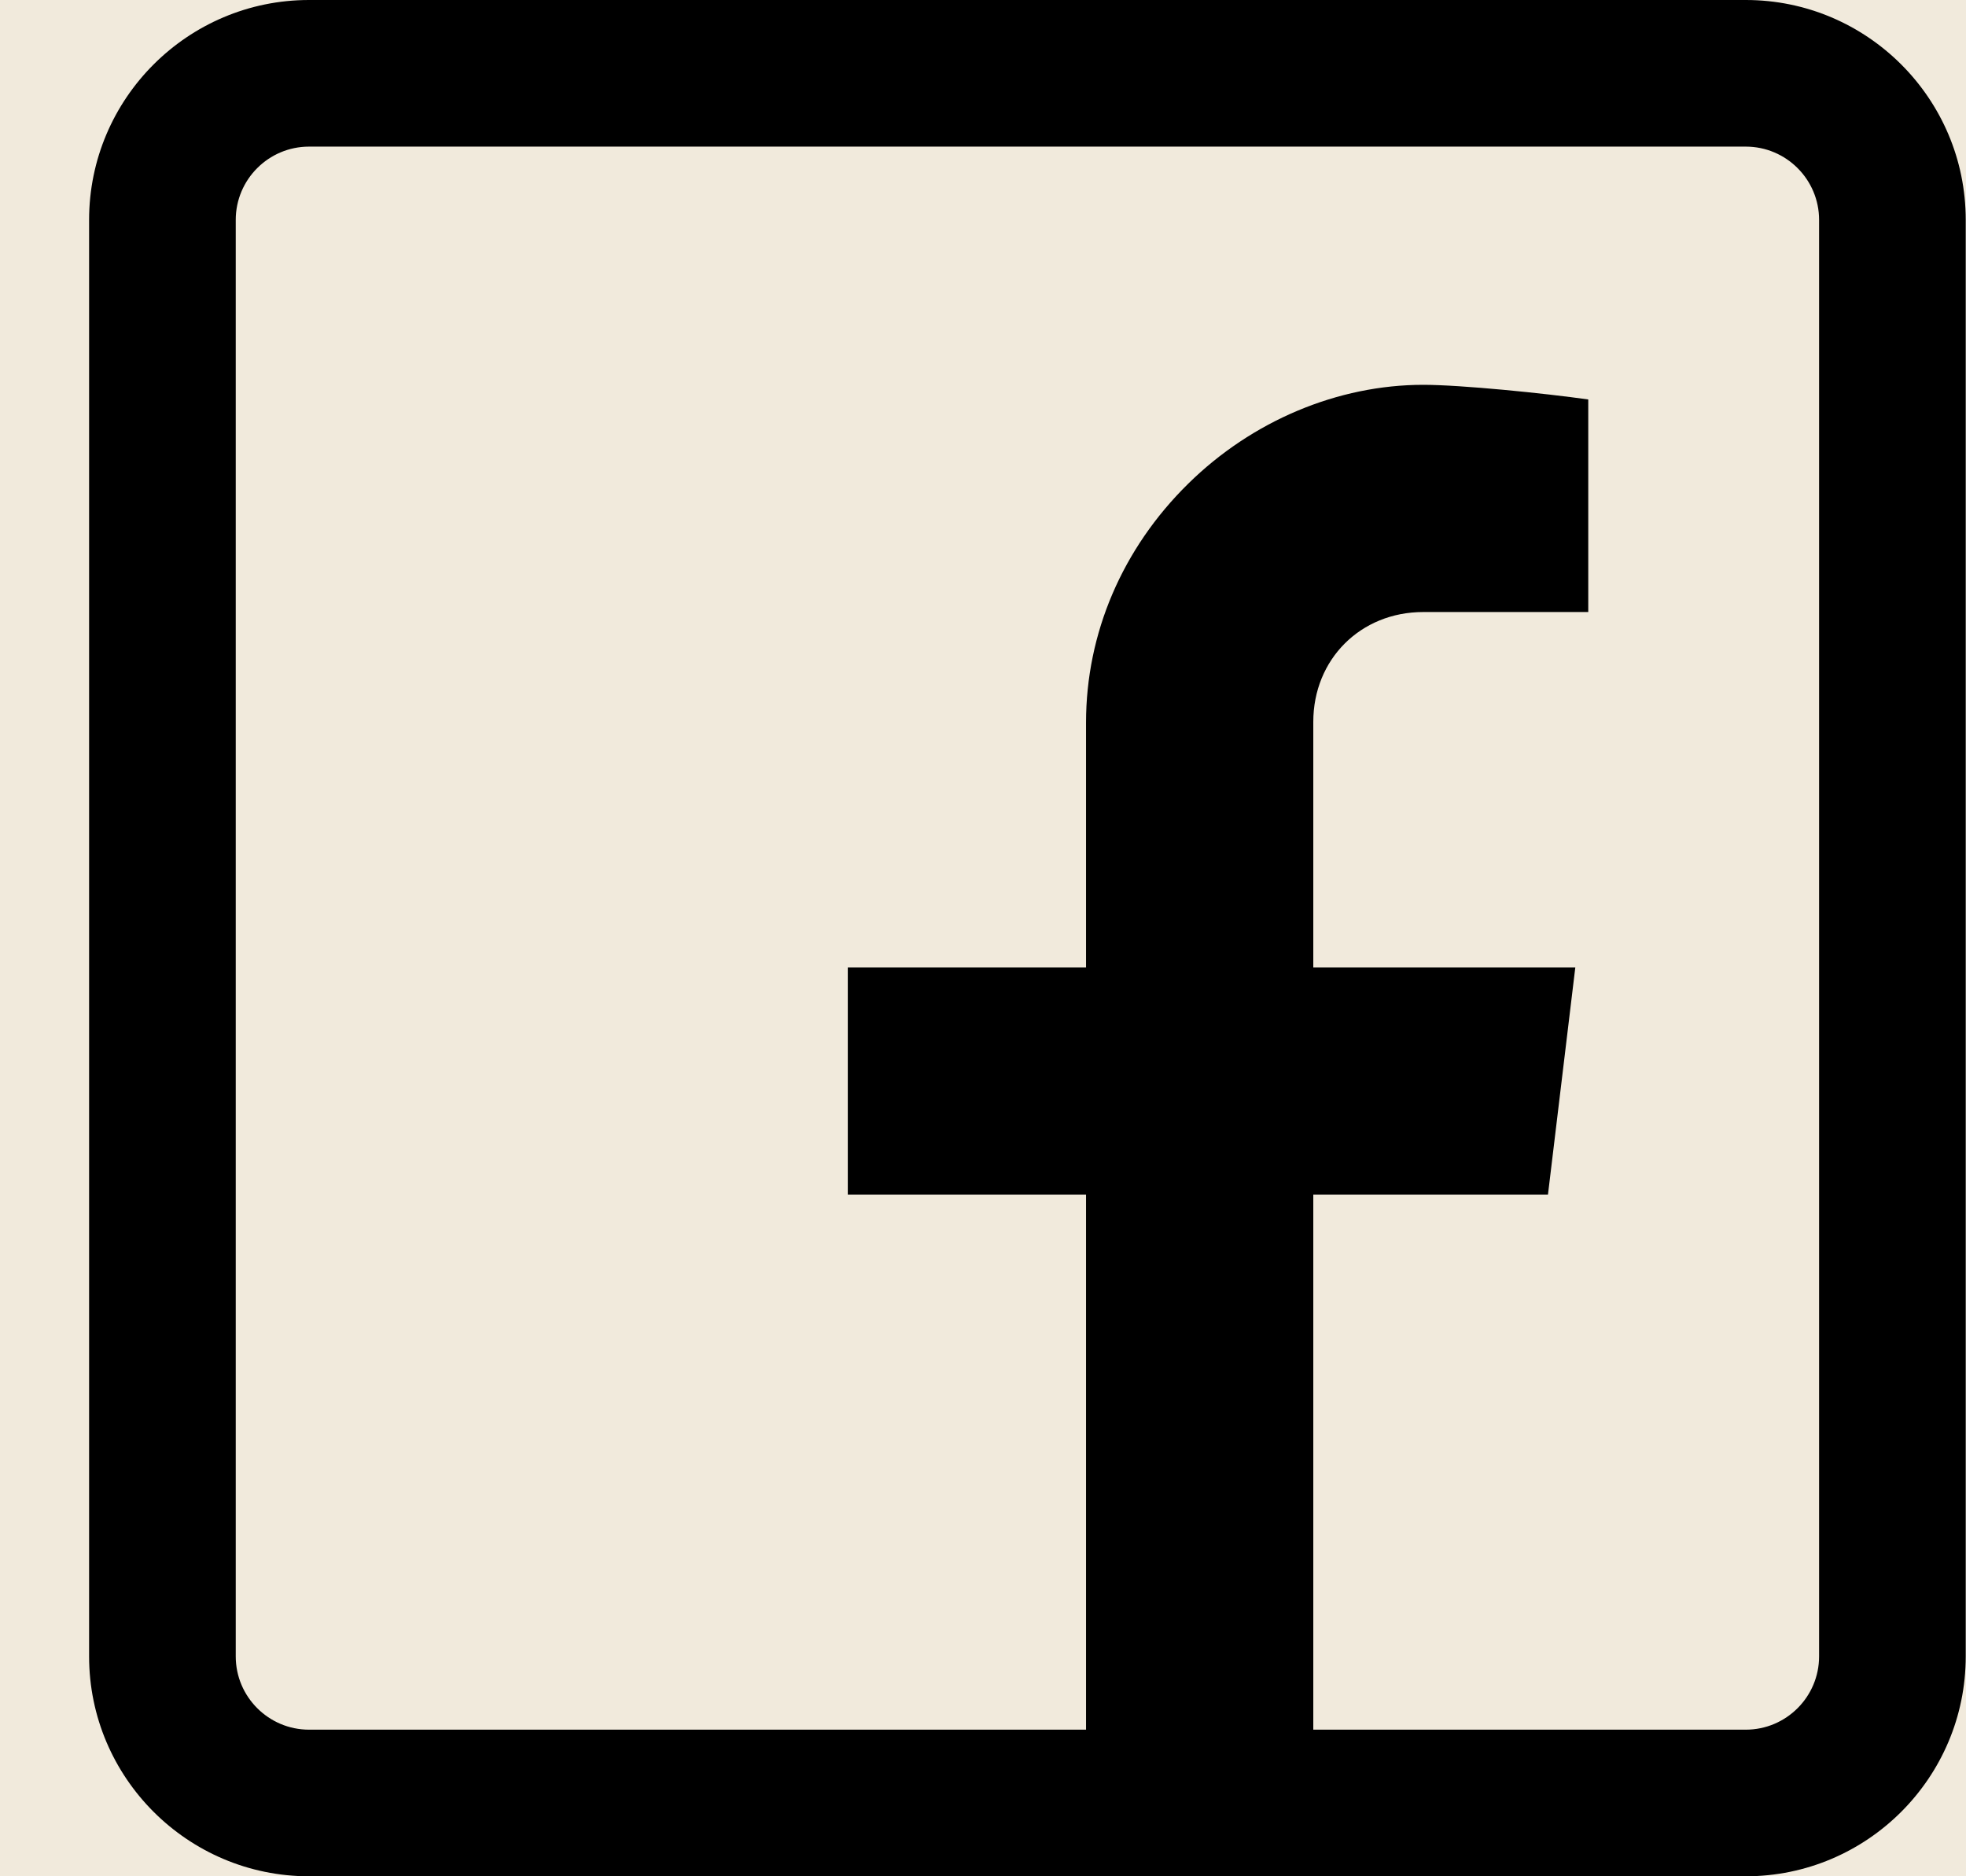 <svg width="22" height="21" viewBox="0 0 22 21" fill="none" xmlns="http://www.w3.org/2000/svg">
<rect width="22" height="21" fill="#E5E5E5"/>
<g clip-path="url(#clip0_0_1)">
<rect width="1600" height="4235" transform="translate(-1164 -4128)" fill="white"/>
<rect width="1600" height="363" transform="translate(-1164 -256)" fill="#F1EADC"/>
<g clip-path="url(#clip1_0_1)">
<path d="M19.536 0L3.458 0C2.101 0 0.997 1.104 0.997 2.461V18.539C0.997 19.896 2.101 21 3.458 21H19.536C20.893 21 21.997 19.896 21.997 18.539V2.461C21.997 1.104 20.893 0 19.536 0ZM20.356 18.539C20.356 18.991 19.988 19.359 19.536 19.359H14.696V13.371H17.322L17.628 10.828H14.696V8.08C14.696 7.379 15.225 6.85 15.927 6.85H17.773V4.471C17.287 4.402 16.35 4.307 15.927 4.307C14.97 4.307 14.011 4.71 13.296 5.414C12.559 6.139 12.153 7.088 12.153 8.087V10.828H9.487V13.371H12.153V19.359H3.458C3.006 19.359 2.638 18.991 2.638 18.539V2.461C2.638 2.009 3.006 1.641 3.458 1.641H19.536C19.988 1.641 20.356 2.009 20.356 2.461V18.539Z" fill="black"/>
</g>
</g>
<defs>
<clipPath id="clip0_0_1">
<rect width="1600" height="4235" fill="white" transform="translate(-1164 -4128)"/>
</clipPath>
<clipPath id="clip1_0_1">
<rect width="21" height="21" fill="white" transform="translate(0.997)"/>
</clipPath>
</defs>
</svg>
